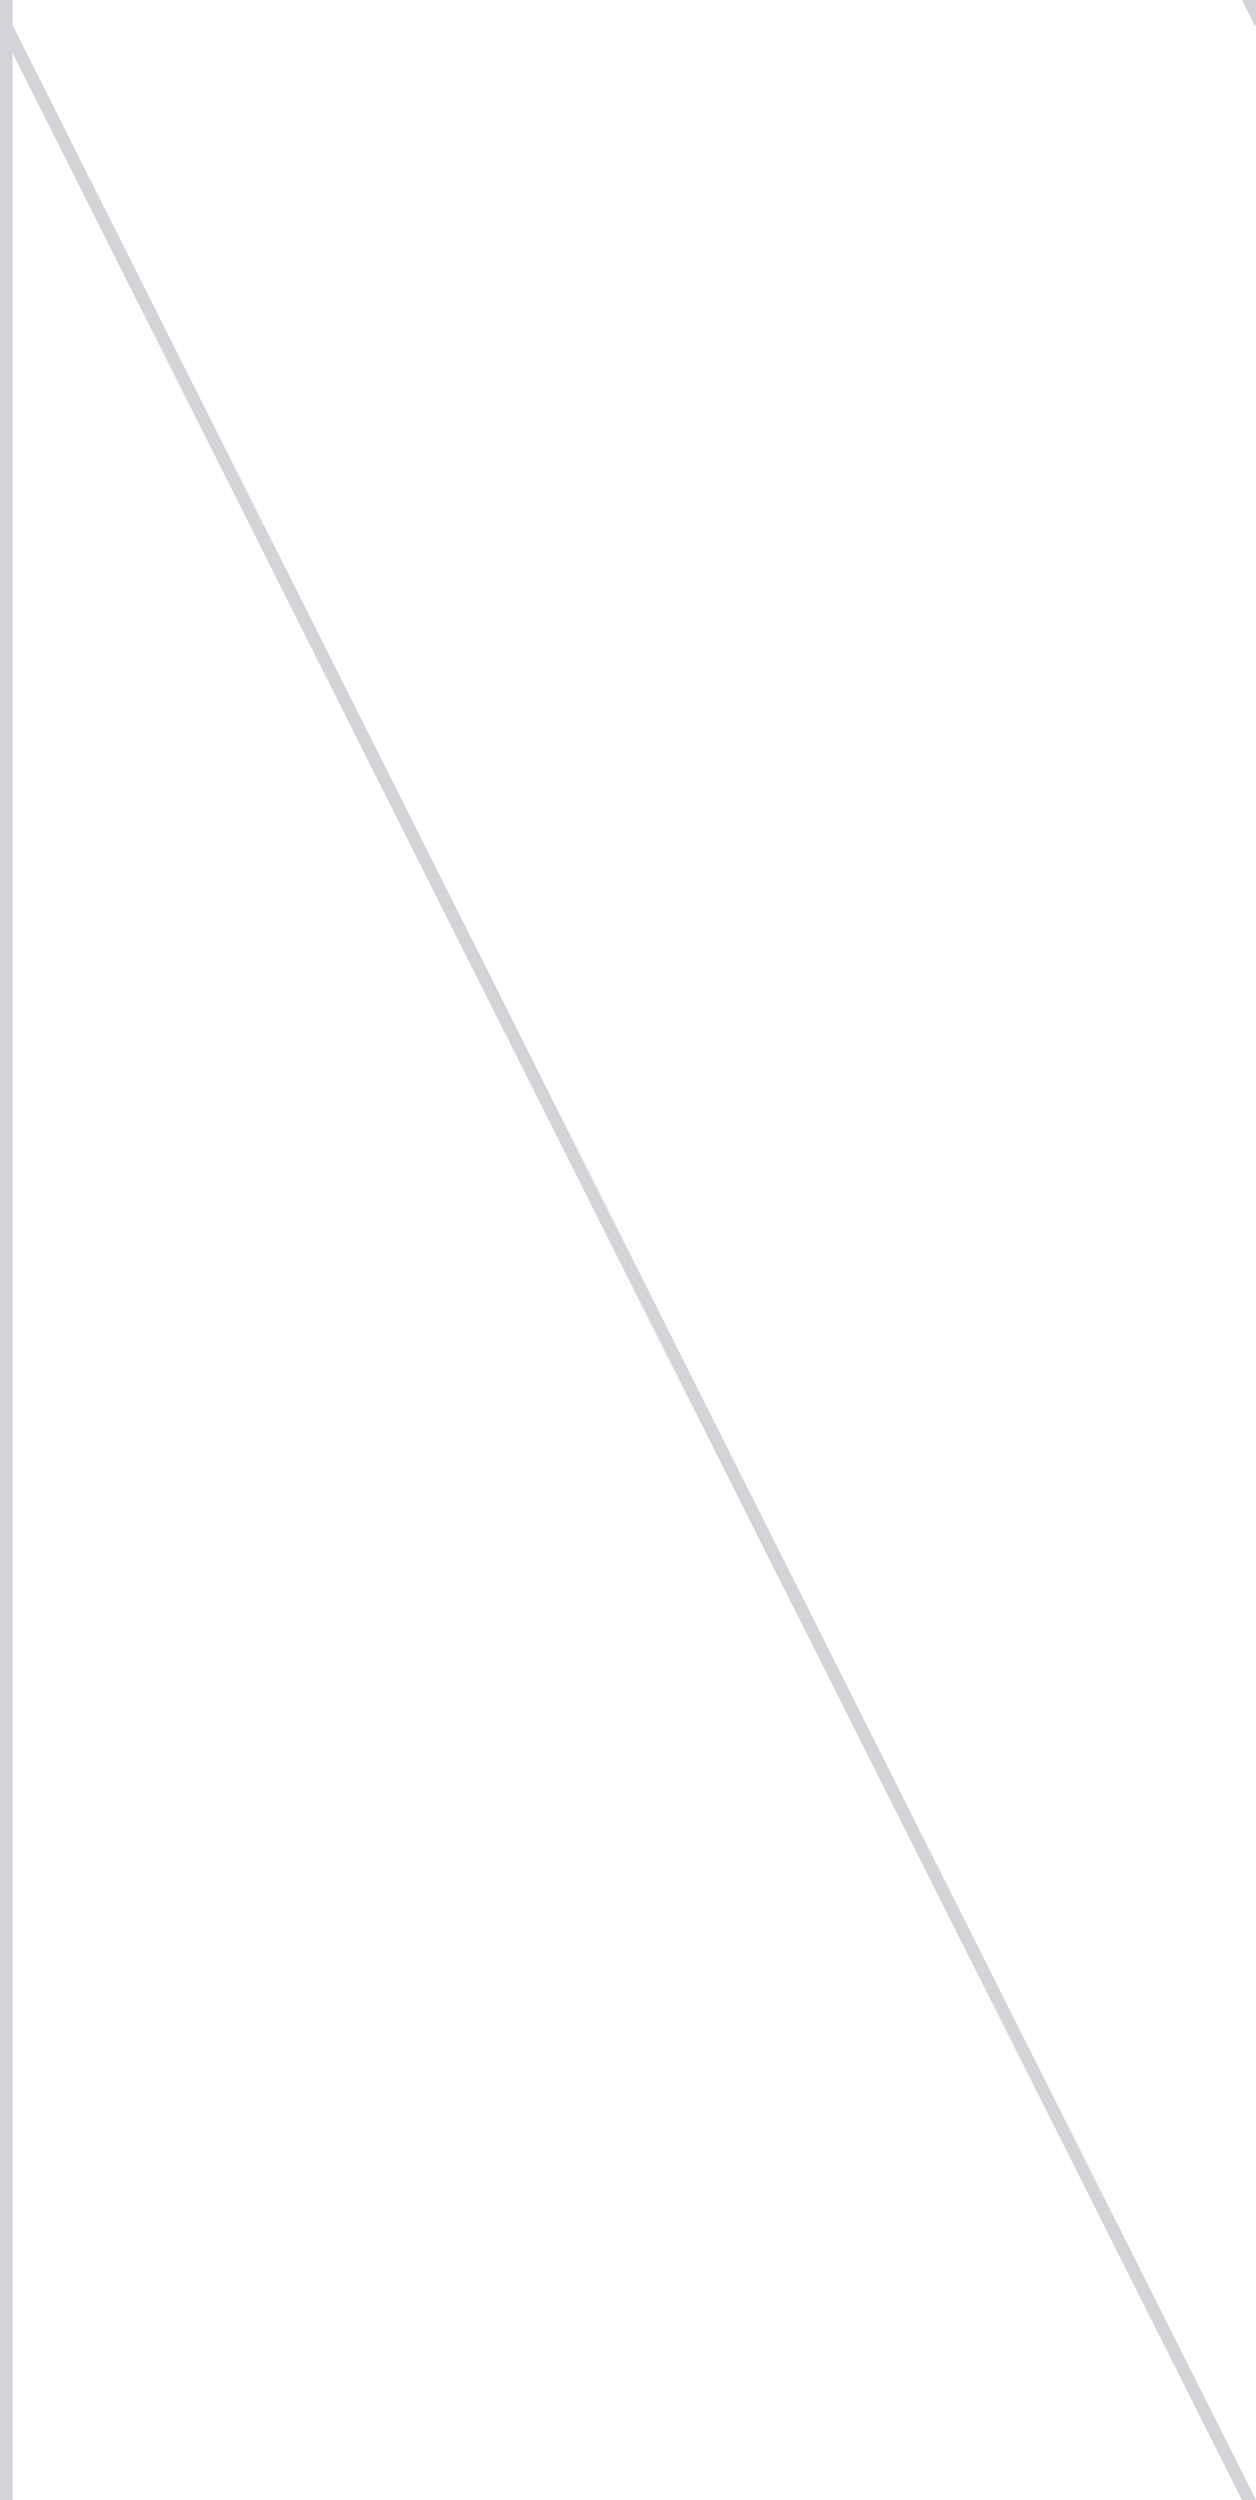 <svg xmlns="http://www.w3.org/2000/svg" width="100" height="199" viewBox="0 0 100 199"><g fill="#d4d4d8"><path d="M0 199V0h1v1.99L100 199h-1.12L1 4.22V199H0zM100 2h-.12l-1-2H100v2z"></path></g></svg>

